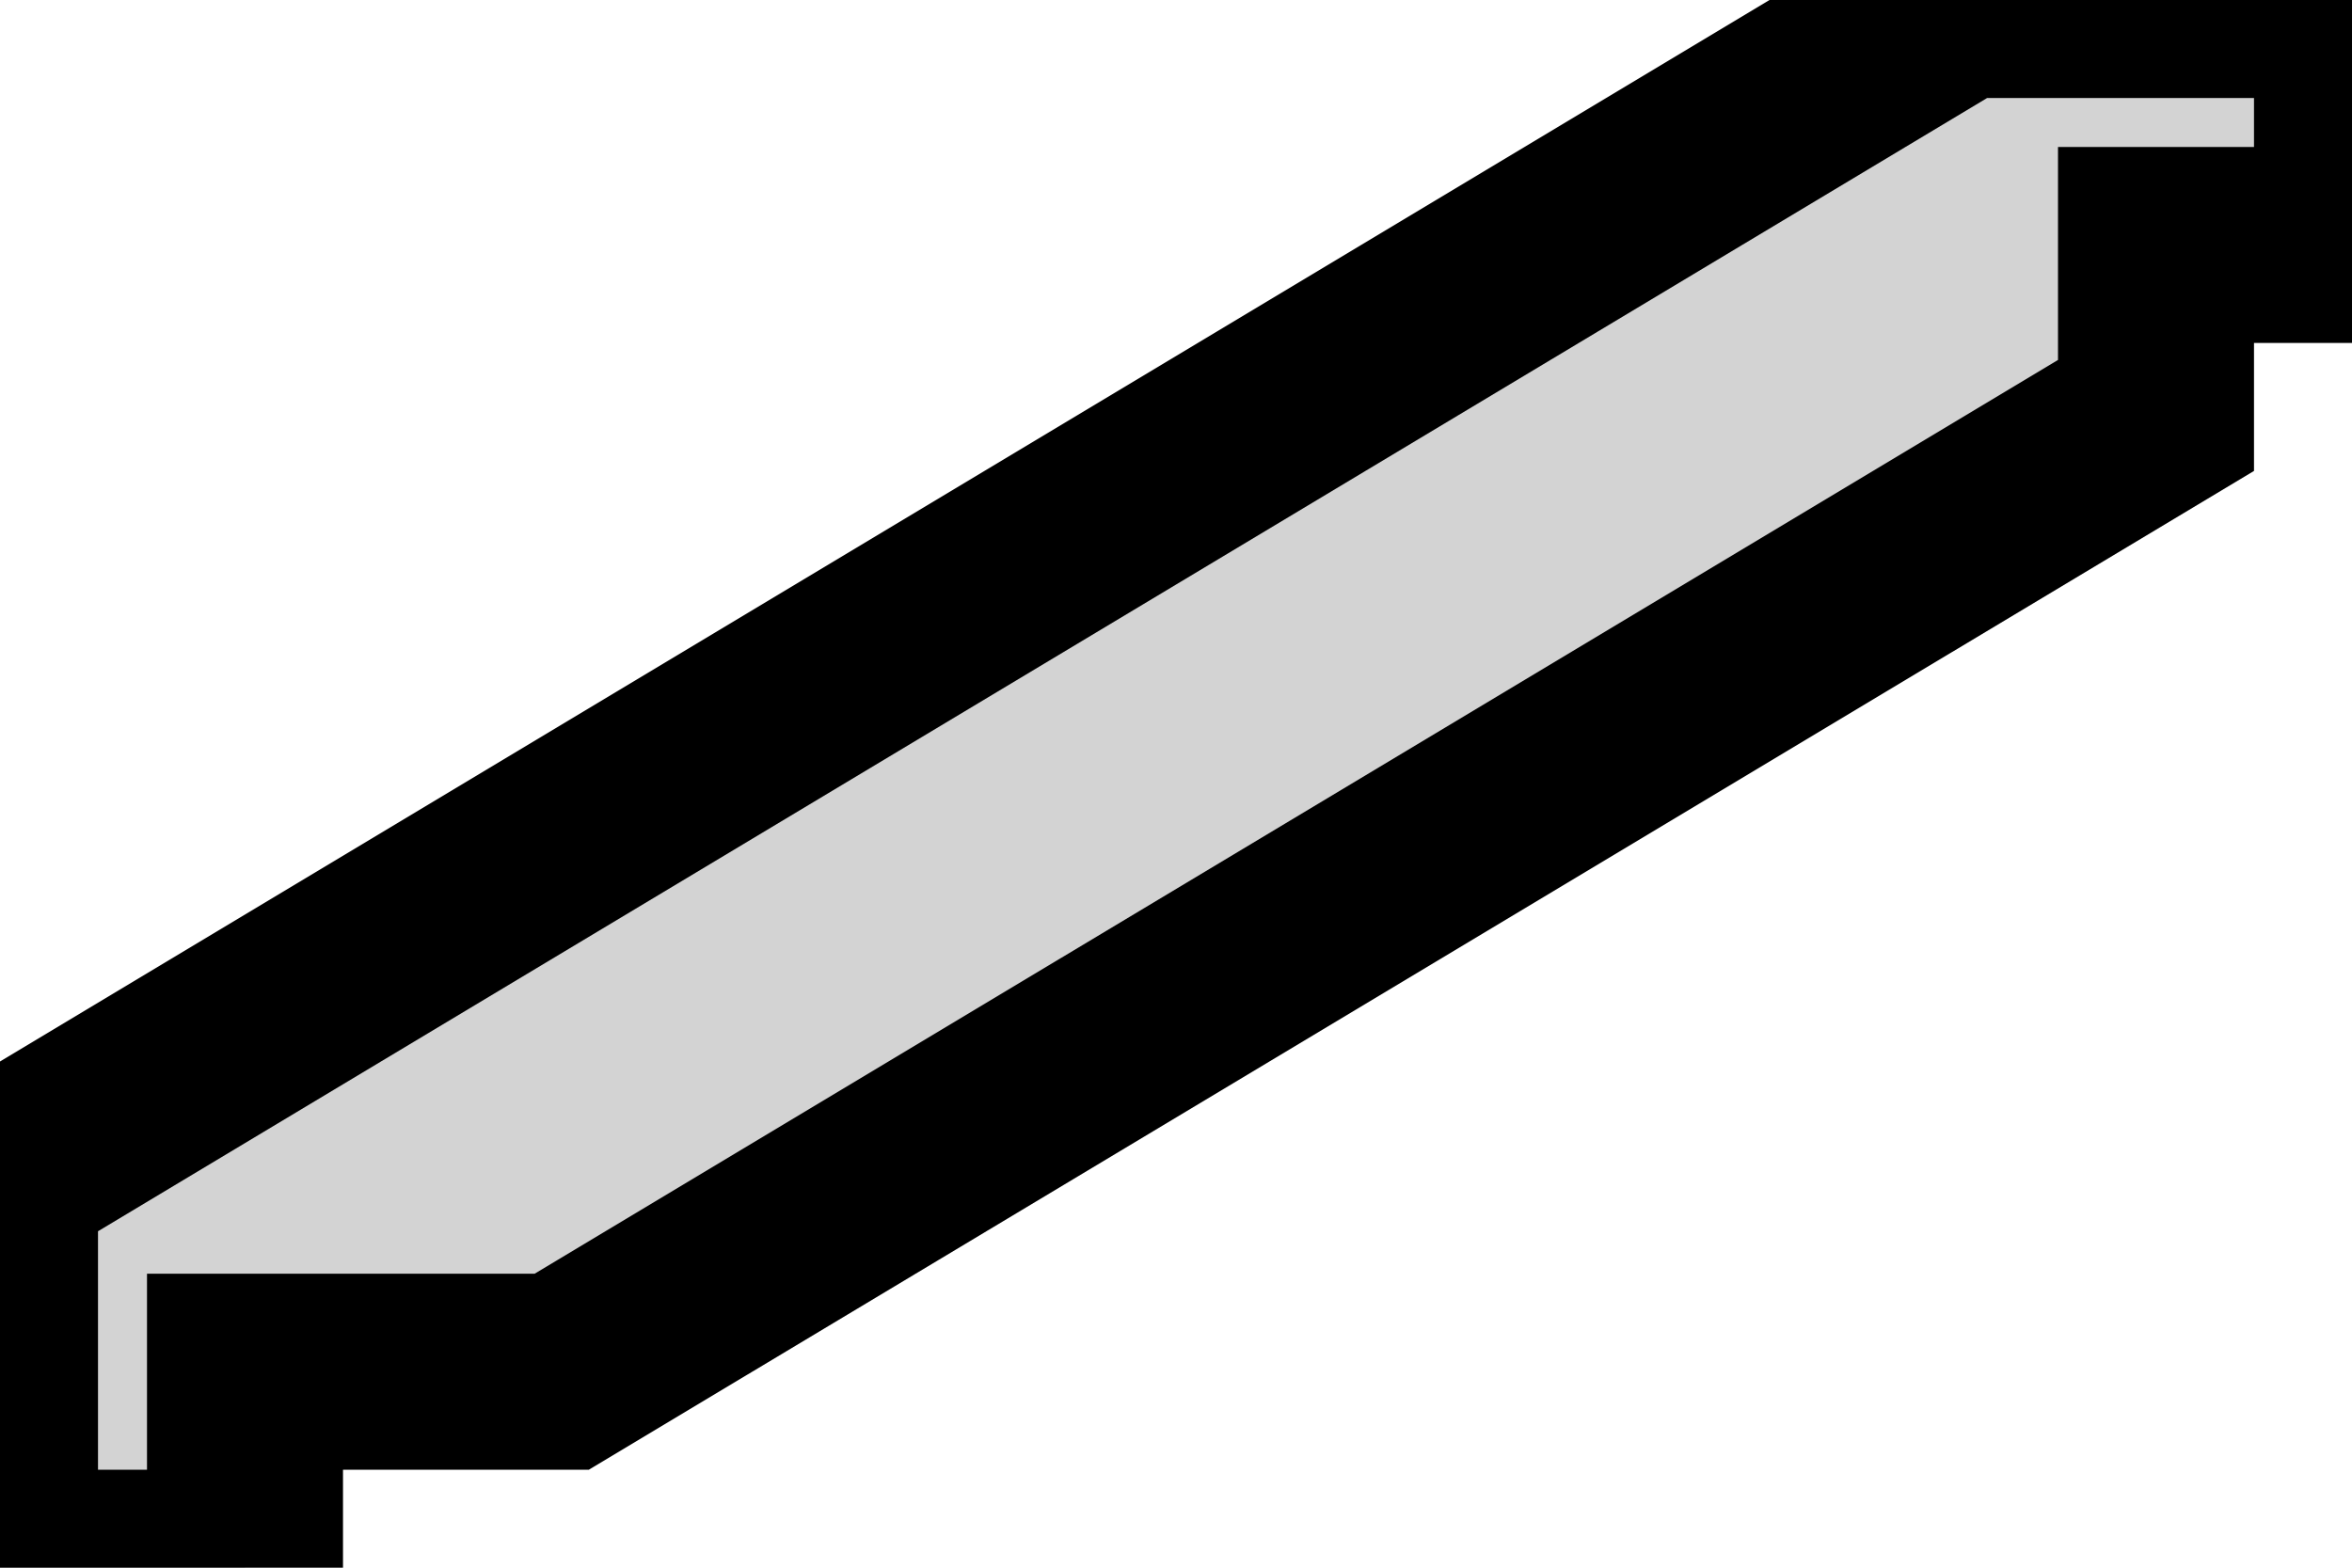 <?xml version="1.0" standalone="no"?>
<!DOCTYPE svg PUBLIC "-//W3C//DTD SVG 1.1//EN" "http://www.w3.org/Graphics/SVG/1.1/DTD/svg11.dtd">
<svg width="6mm" height="4mm" viewBox="0 -4 6 4" xmlns="http://www.w3.org/2000/svg" version="1.1">
<title>OpenSCAD Model</title>
<path d="
M 0.625,-0.5 L 1.433,-0.5 L 5.5,-2.94 L 5.5,-3.375 L 6,-3.375 L 6,-4
 L 5,-4 L 0,-1 L 0,-0 L 0.625,-0 z
" stroke="black" fill="lightgray" stroke-width="0.5"/>
</svg>
